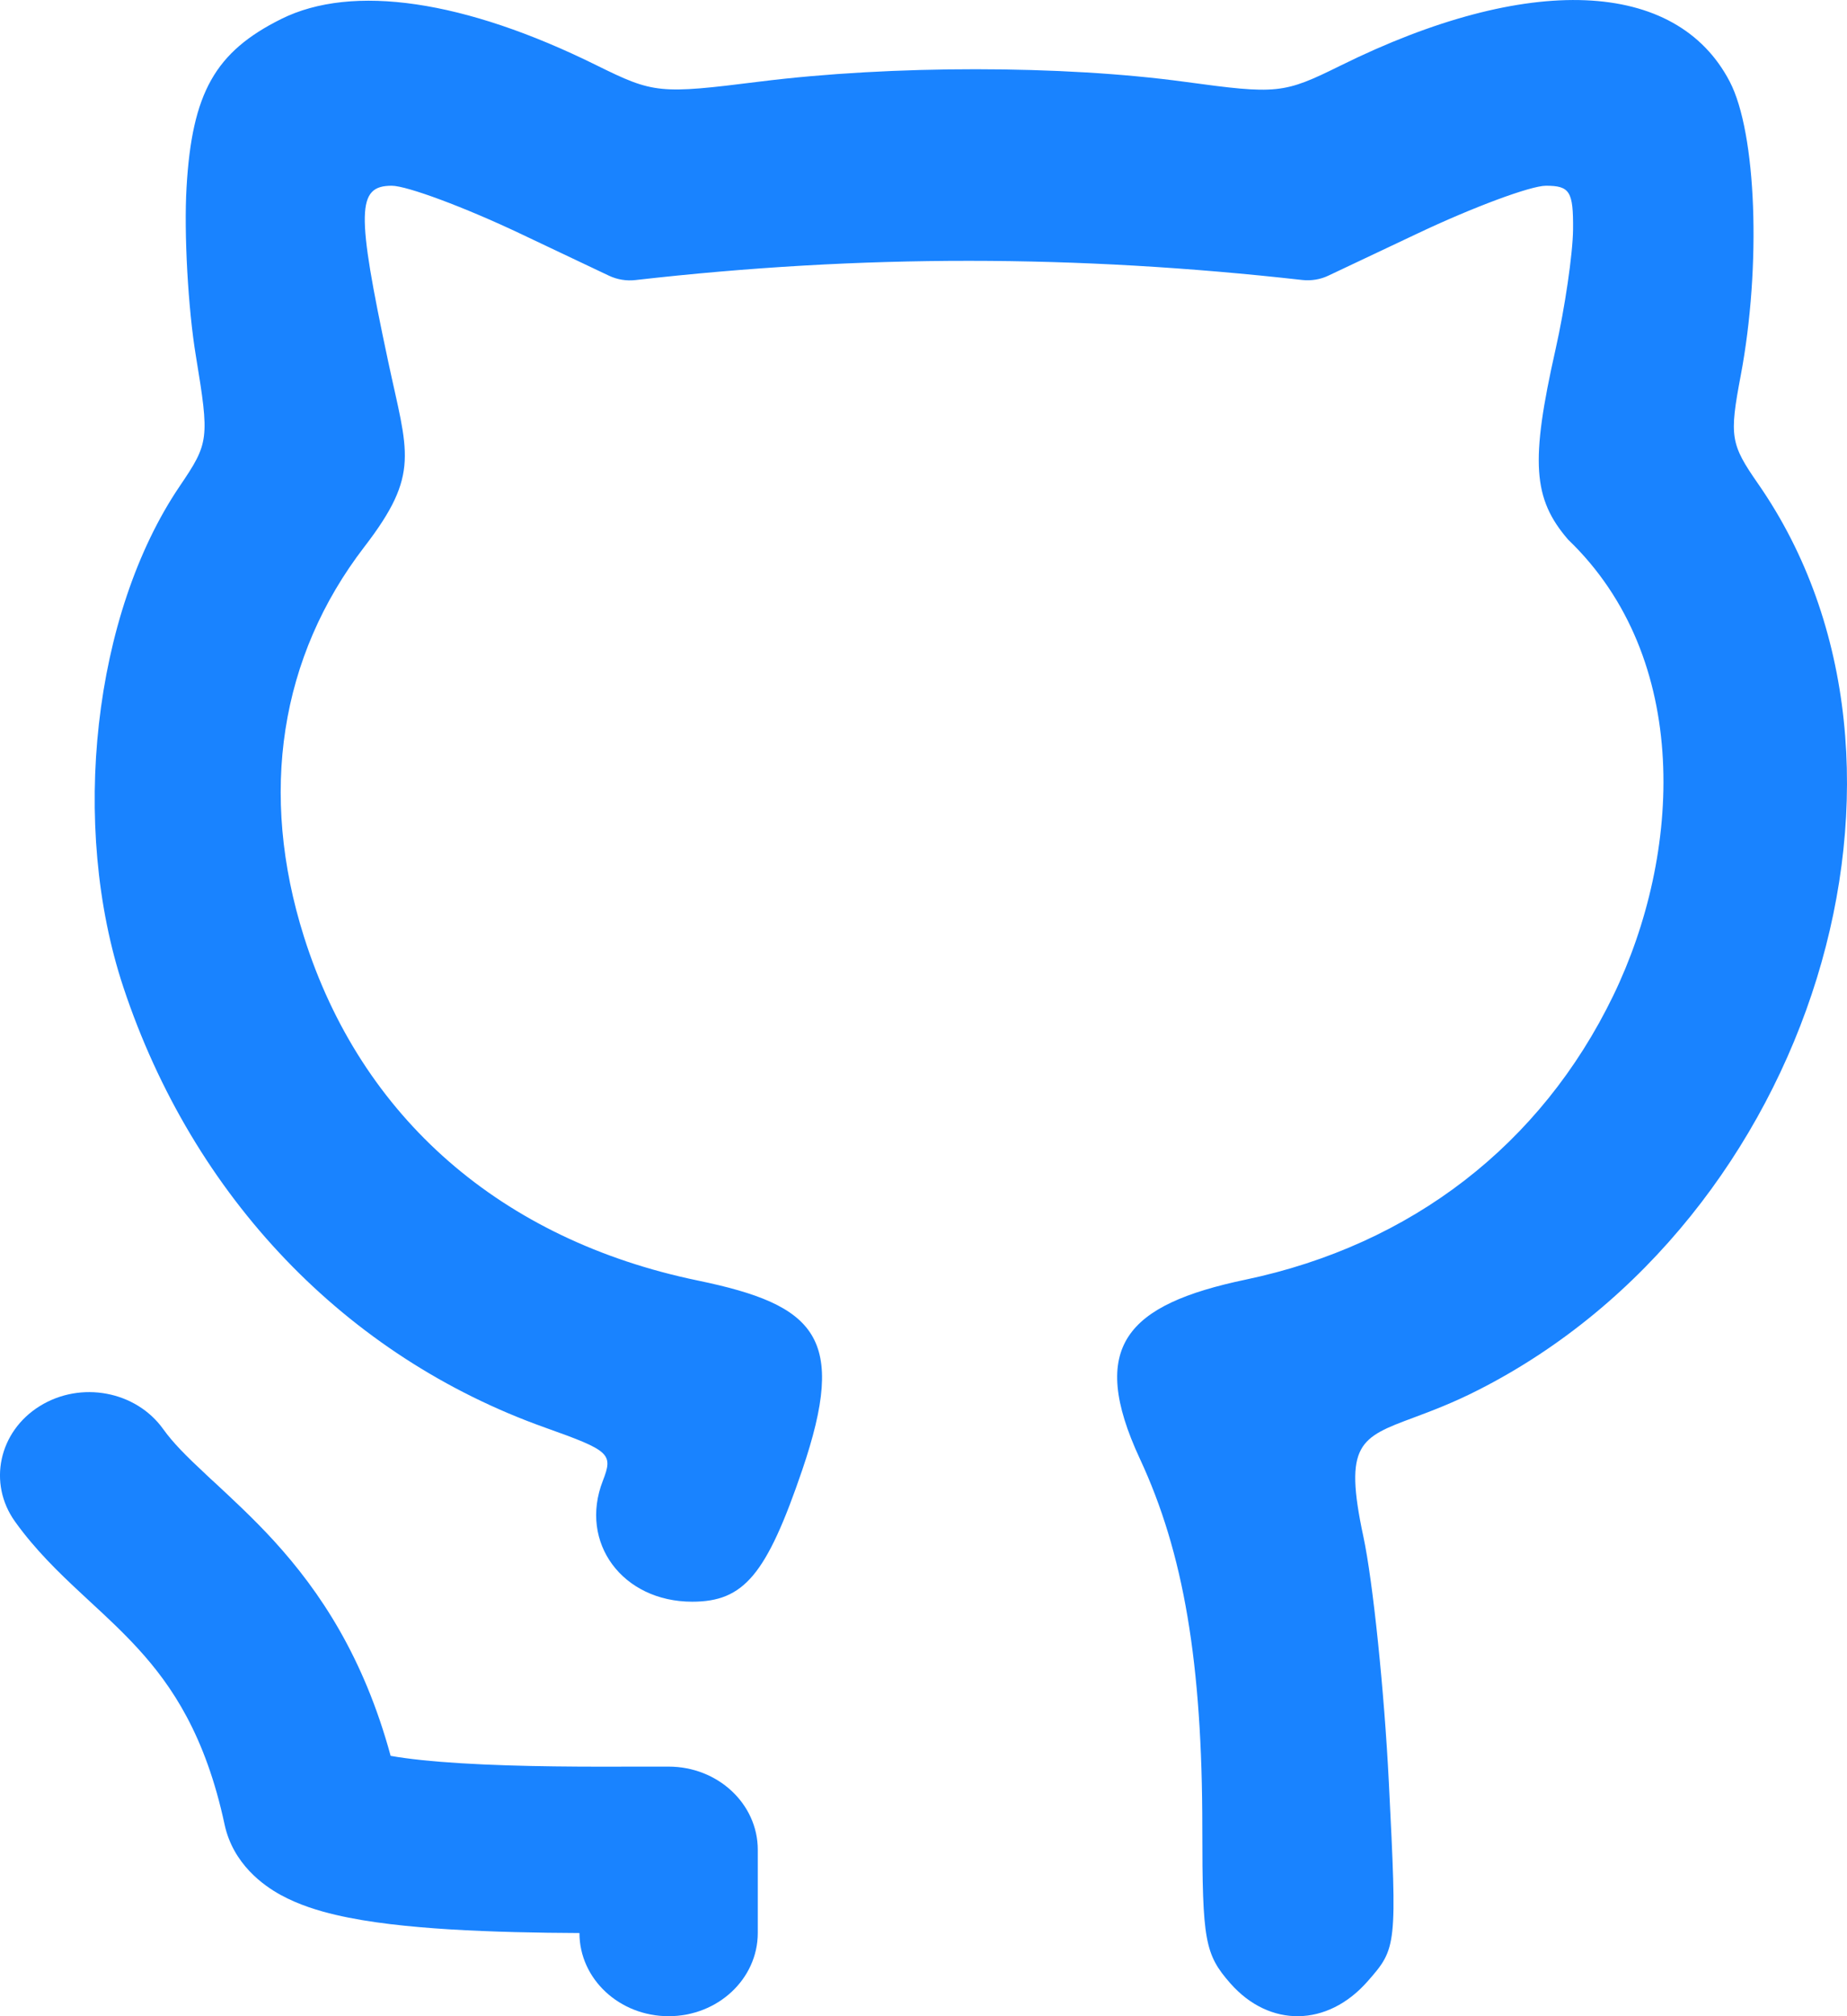 <svg width="22" height="24" viewBox="0 0 22 24" fill="none" xmlns="http://www.w3.org/2000/svg">
<path d="M2.222 2.231C2.287 1.107 2.561 0.618 3.35 0.226C4.198 -0.196 5.535 0 7.109 0.779C7.787 1.114 7.856 1.121 9.044 0.972C10.623 0.774 12.655 0.775 14.113 0.974C15.215 1.124 15.287 1.117 15.967 0.781C18.201 -0.324 19.965 -0.252 20.603 0.971C20.922 1.581 20.981 3.164 20.734 4.471C20.597 5.195 20.611 5.285 20.942 5.76C23.264 9.103 21.591 14.523 17.61 16.545C17.306 16.7 17.049 16.796 16.84 16.874C16.198 17.113 16.003 17.186 16.239 18.289C16.353 18.819 16.489 20.138 16.543 21.22C16.641 23.174 16.639 23.188 16.288 23.587C15.81 24.129 15.122 24.139 14.655 23.609C14.351 23.263 14.321 23.1 14.321 21.766C14.321 19.796 14.1 18.486 13.577 17.364C12.956 16.028 13.417 15.53 14.838 15.232C16.812 14.817 18.355 13.626 19.215 11.853C20.032 10.168 20.155 7.839 18.678 6.423C18.257 5.935 18.228 5.493 18.528 4.161C18.64 3.663 18.734 3.02 18.737 2.733C18.741 2.279 18.699 2.211 18.414 2.211C18.233 2.211 17.543 2.467 16.881 2.781L15.823 3.281C15.727 3.327 15.619 3.344 15.513 3.333C12.824 3.031 10.269 3.026 7.567 3.334C7.461 3.346 7.353 3.328 7.256 3.283L6.199 2.782C5.537 2.468 4.847 2.211 4.666 2.211C4.249 2.211 4.242 2.512 4.623 4.3C4.855 5.392 5.012 5.636 4.34 6.509C3.333 7.818 3.081 9.444 3.621 11.152C4.302 13.304 5.969 14.758 8.312 15.243C9.725 15.536 10.094 15.918 9.555 17.5C9.13 18.745 8.862 19.066 8.245 19.066C7.414 19.066 6.894 18.363 7.18 17.628C7.306 17.304 7.269 17.27 6.491 16.993C4.117 16.147 2.301 14.252 1.47 11.753C0.828 9.821 1.111 7.307 2.14 5.788C2.491 5.271 2.496 5.227 2.333 4.236C2.24 3.676 2.19 2.773 2.222 2.231Z" fill="#1983FF"/>
<path d="M1.945 17.013C1.62 16.557 0.961 16.434 0.473 16.738C-0.015 17.041 -0.147 17.656 0.178 18.111C0.419 18.448 0.706 18.724 0.95 18.951C0.995 18.993 1.039 19.034 1.081 19.073C1.286 19.262 1.466 19.43 1.647 19.628C2.048 20.067 2.448 20.658 2.675 21.718C2.777 22.19 3.14 22.445 3.342 22.556C3.561 22.676 3.799 22.747 3.996 22.793C4.398 22.888 4.886 22.937 5.35 22.966C5.858 22.997 6.409 23.008 6.902 23.01C6.902 23.557 7.378 24 7.964 24C8.55 24 9.026 23.557 9.026 23.009V22.019C9.026 21.472 8.55 21.029 7.964 21.029C7.864 21.029 7.755 21.029 7.641 21.029C7.018 21.031 6.205 21.033 5.49 20.989C5.145 20.968 4.861 20.938 4.653 20.901C4.333 19.728 3.816 18.948 3.264 18.343C3.02 18.076 2.767 17.843 2.562 17.652C2.523 17.617 2.486 17.583 2.452 17.55C2.214 17.329 2.059 17.172 1.945 17.013Z" fill="#1983FF"/>
</svg>
